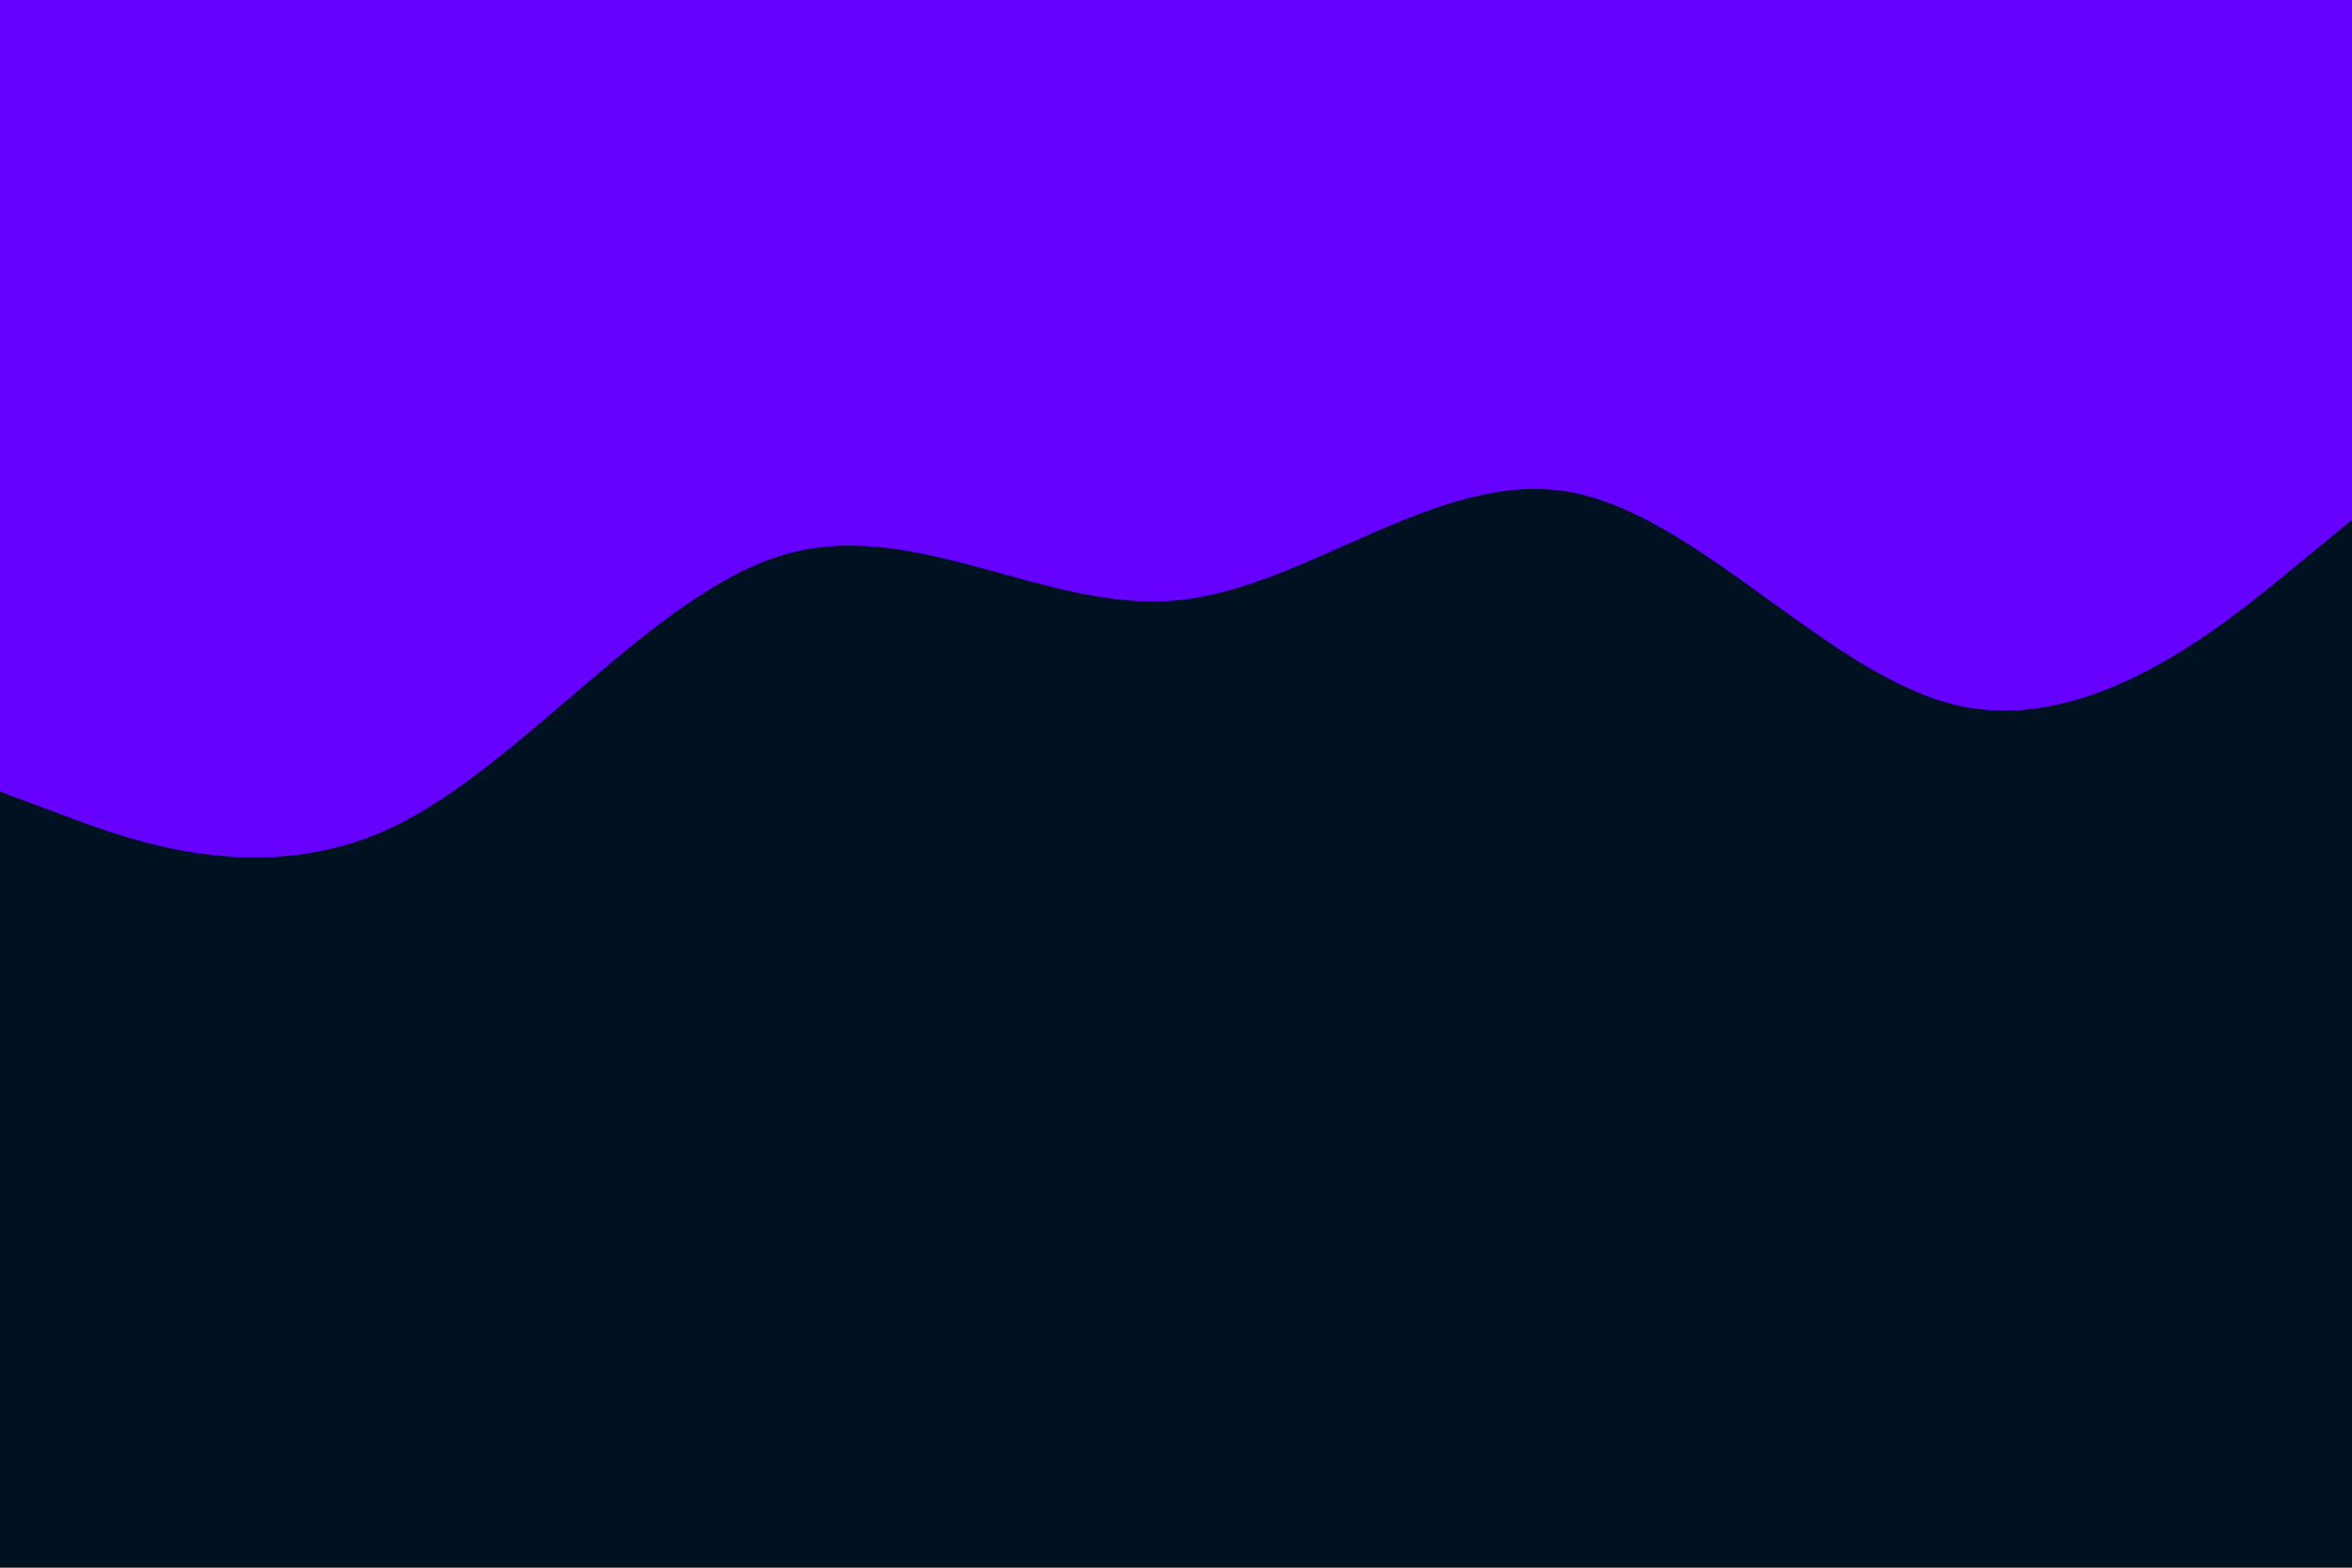 <svg id="visual" viewBox="0 0 900 600" width="900" height="600" xmlns="http://www.w3.org/2000/svg" xmlns:xlink="http://www.w3.org/1999/xlink" version="1.1"><rect x="0" y="0" width="900" height="600" fill="#001122"></rect><path d="M0 303L25 312.3C50 321.7 100 340.3 150 316.7C200 293 250 227 300 212.3C350 197.7 400 234.3 450 229.8C500 225.3 550 179.7 600 188.2C650 196.7 700 259.3 750 270.2C800 281 850 240 875 219.5L900 199L900 0L875 0C850 0 800 0 750 0C700 0 650 0 600 0C550 0 500 0 450 0C400 0 350 0 300 0C250 0 200 0 150 0C100 0 50 0 25 0L0 0Z" fill="#6600FF" stroke-linecap="round" stroke-linejoin="miter"></path></svg>